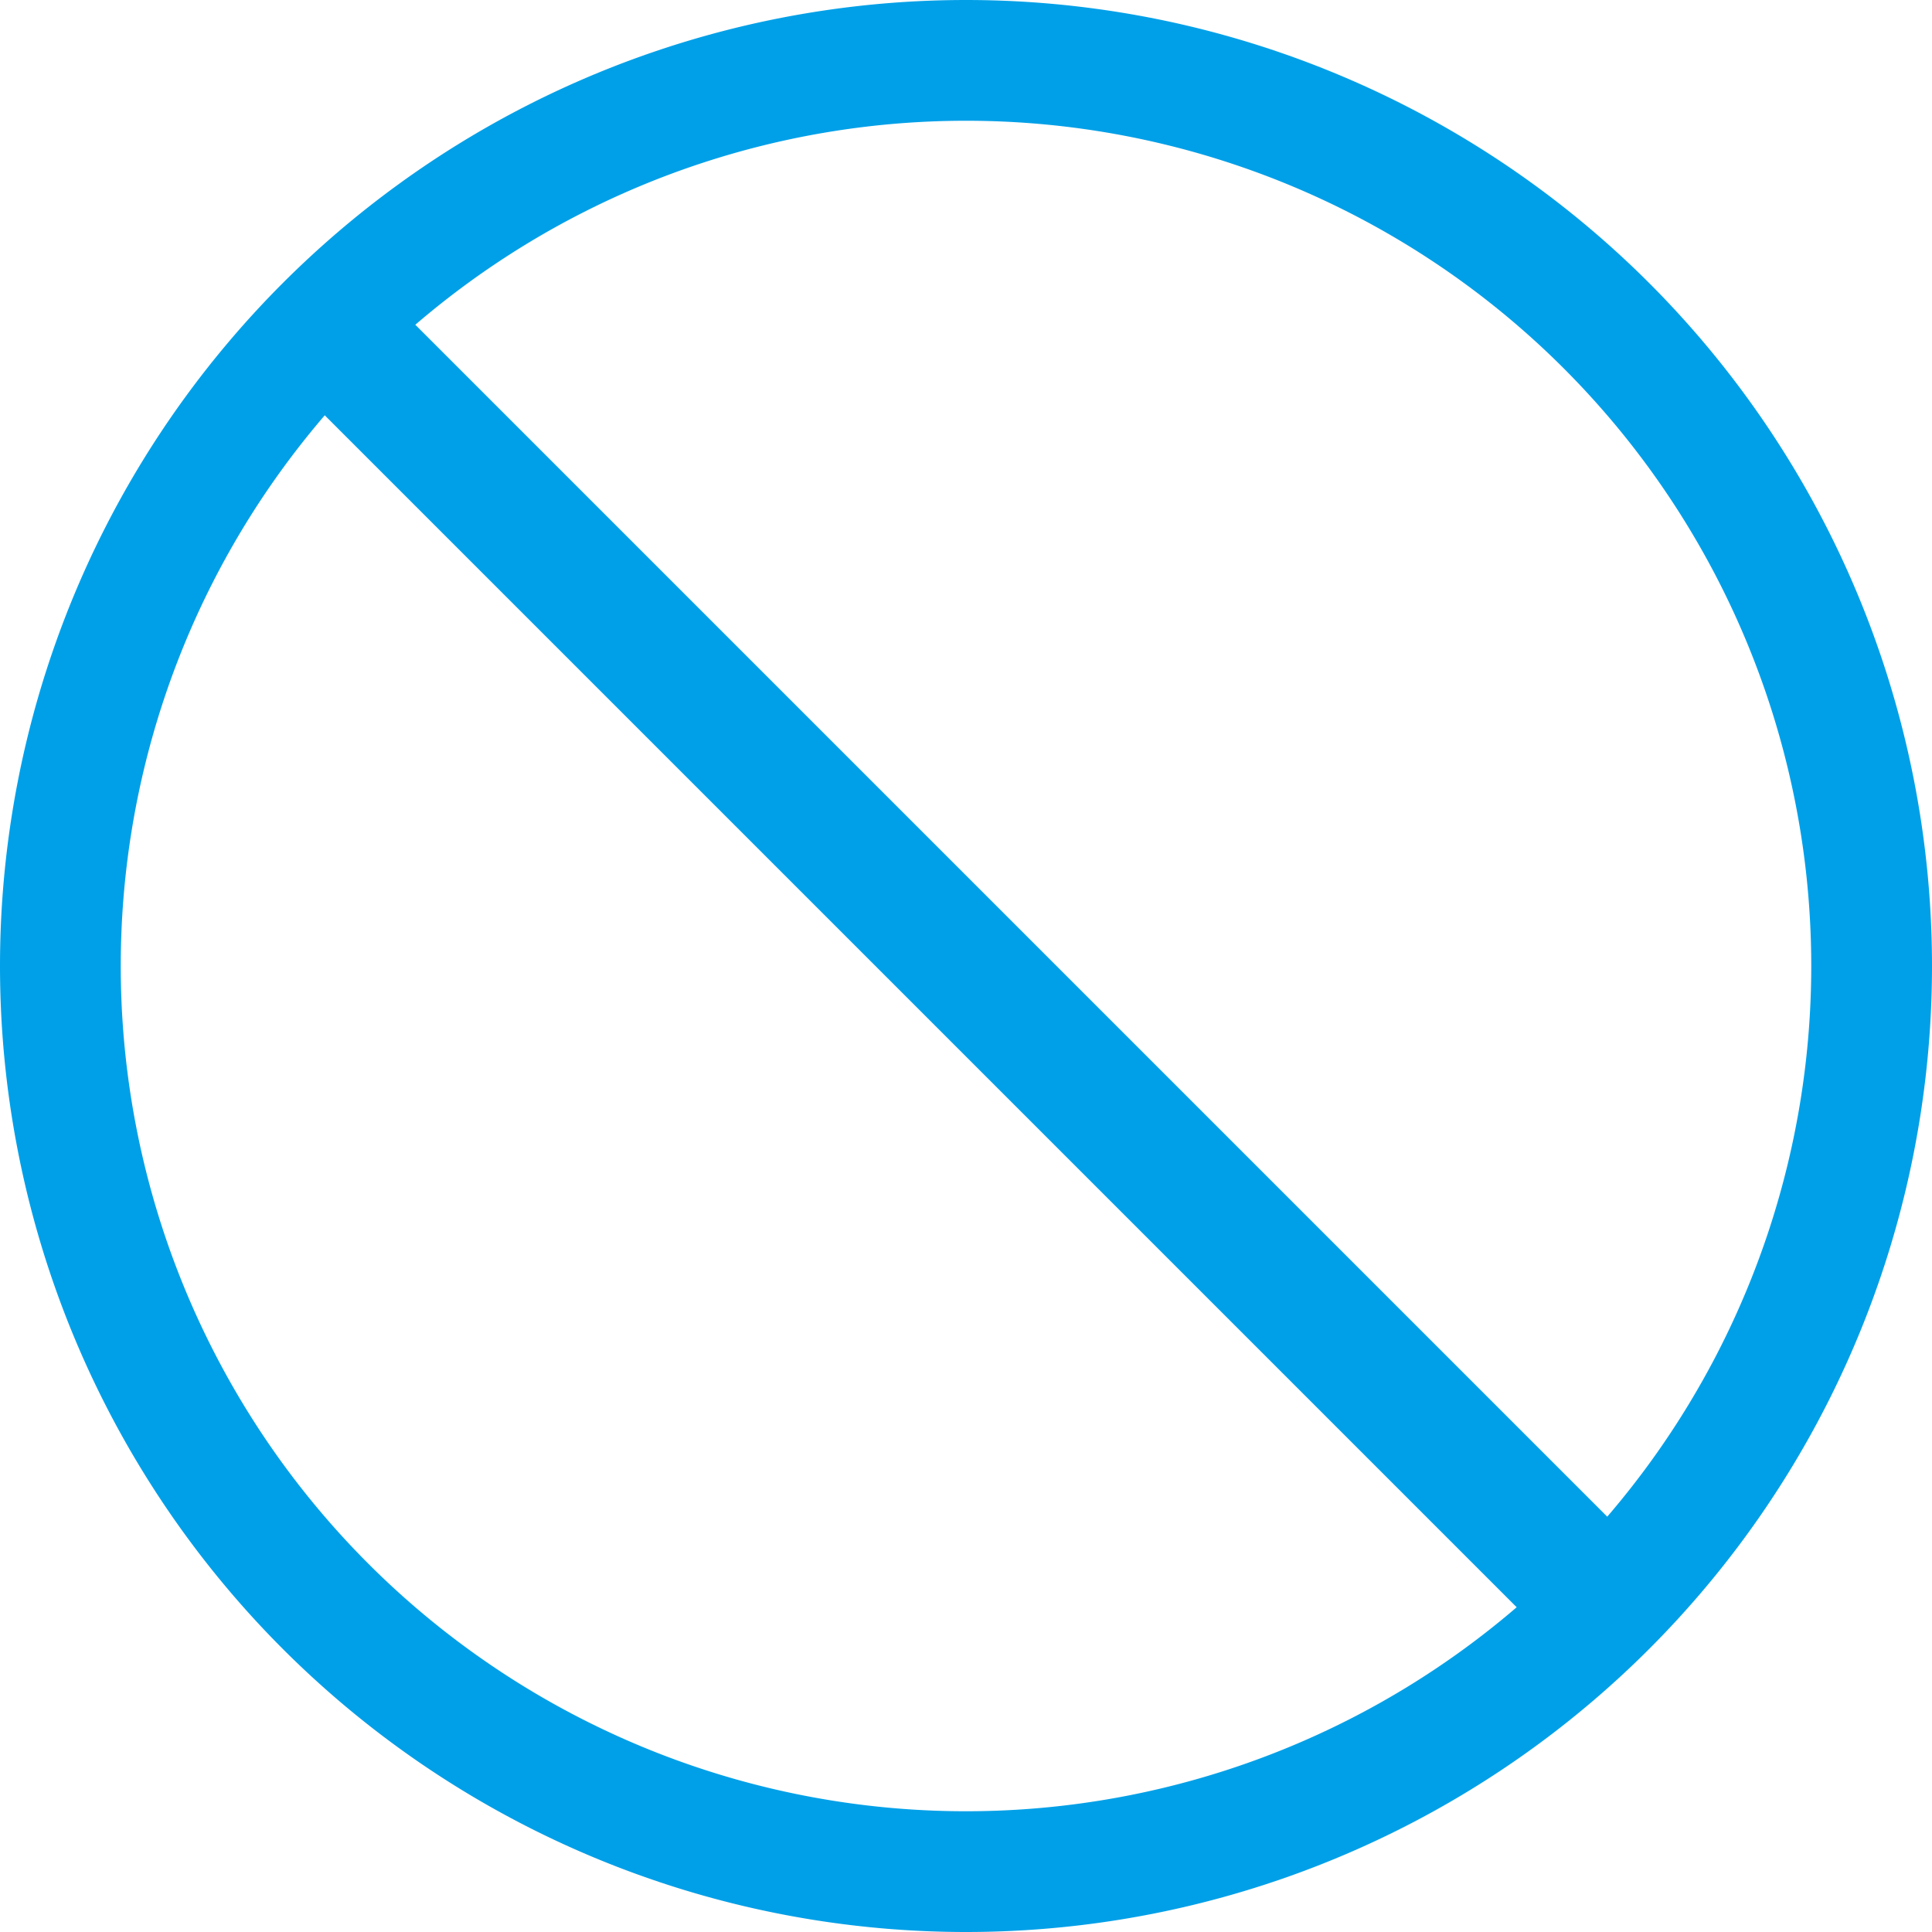 <svg viewBox="0 0 16 16" width="24" height="24" xmlns="http://www.w3.org/2000/svg" fill="#00a0e8" fill-opacity="1">
  <path d="M8 0A1 1 0 008 16 1 1 0 008 0M8 1A1 1 0 018 15 1 1 0 018 1M2.25 3 13 13.75 13.75 13 3 2.25 2.25 3"></path>
</svg>
